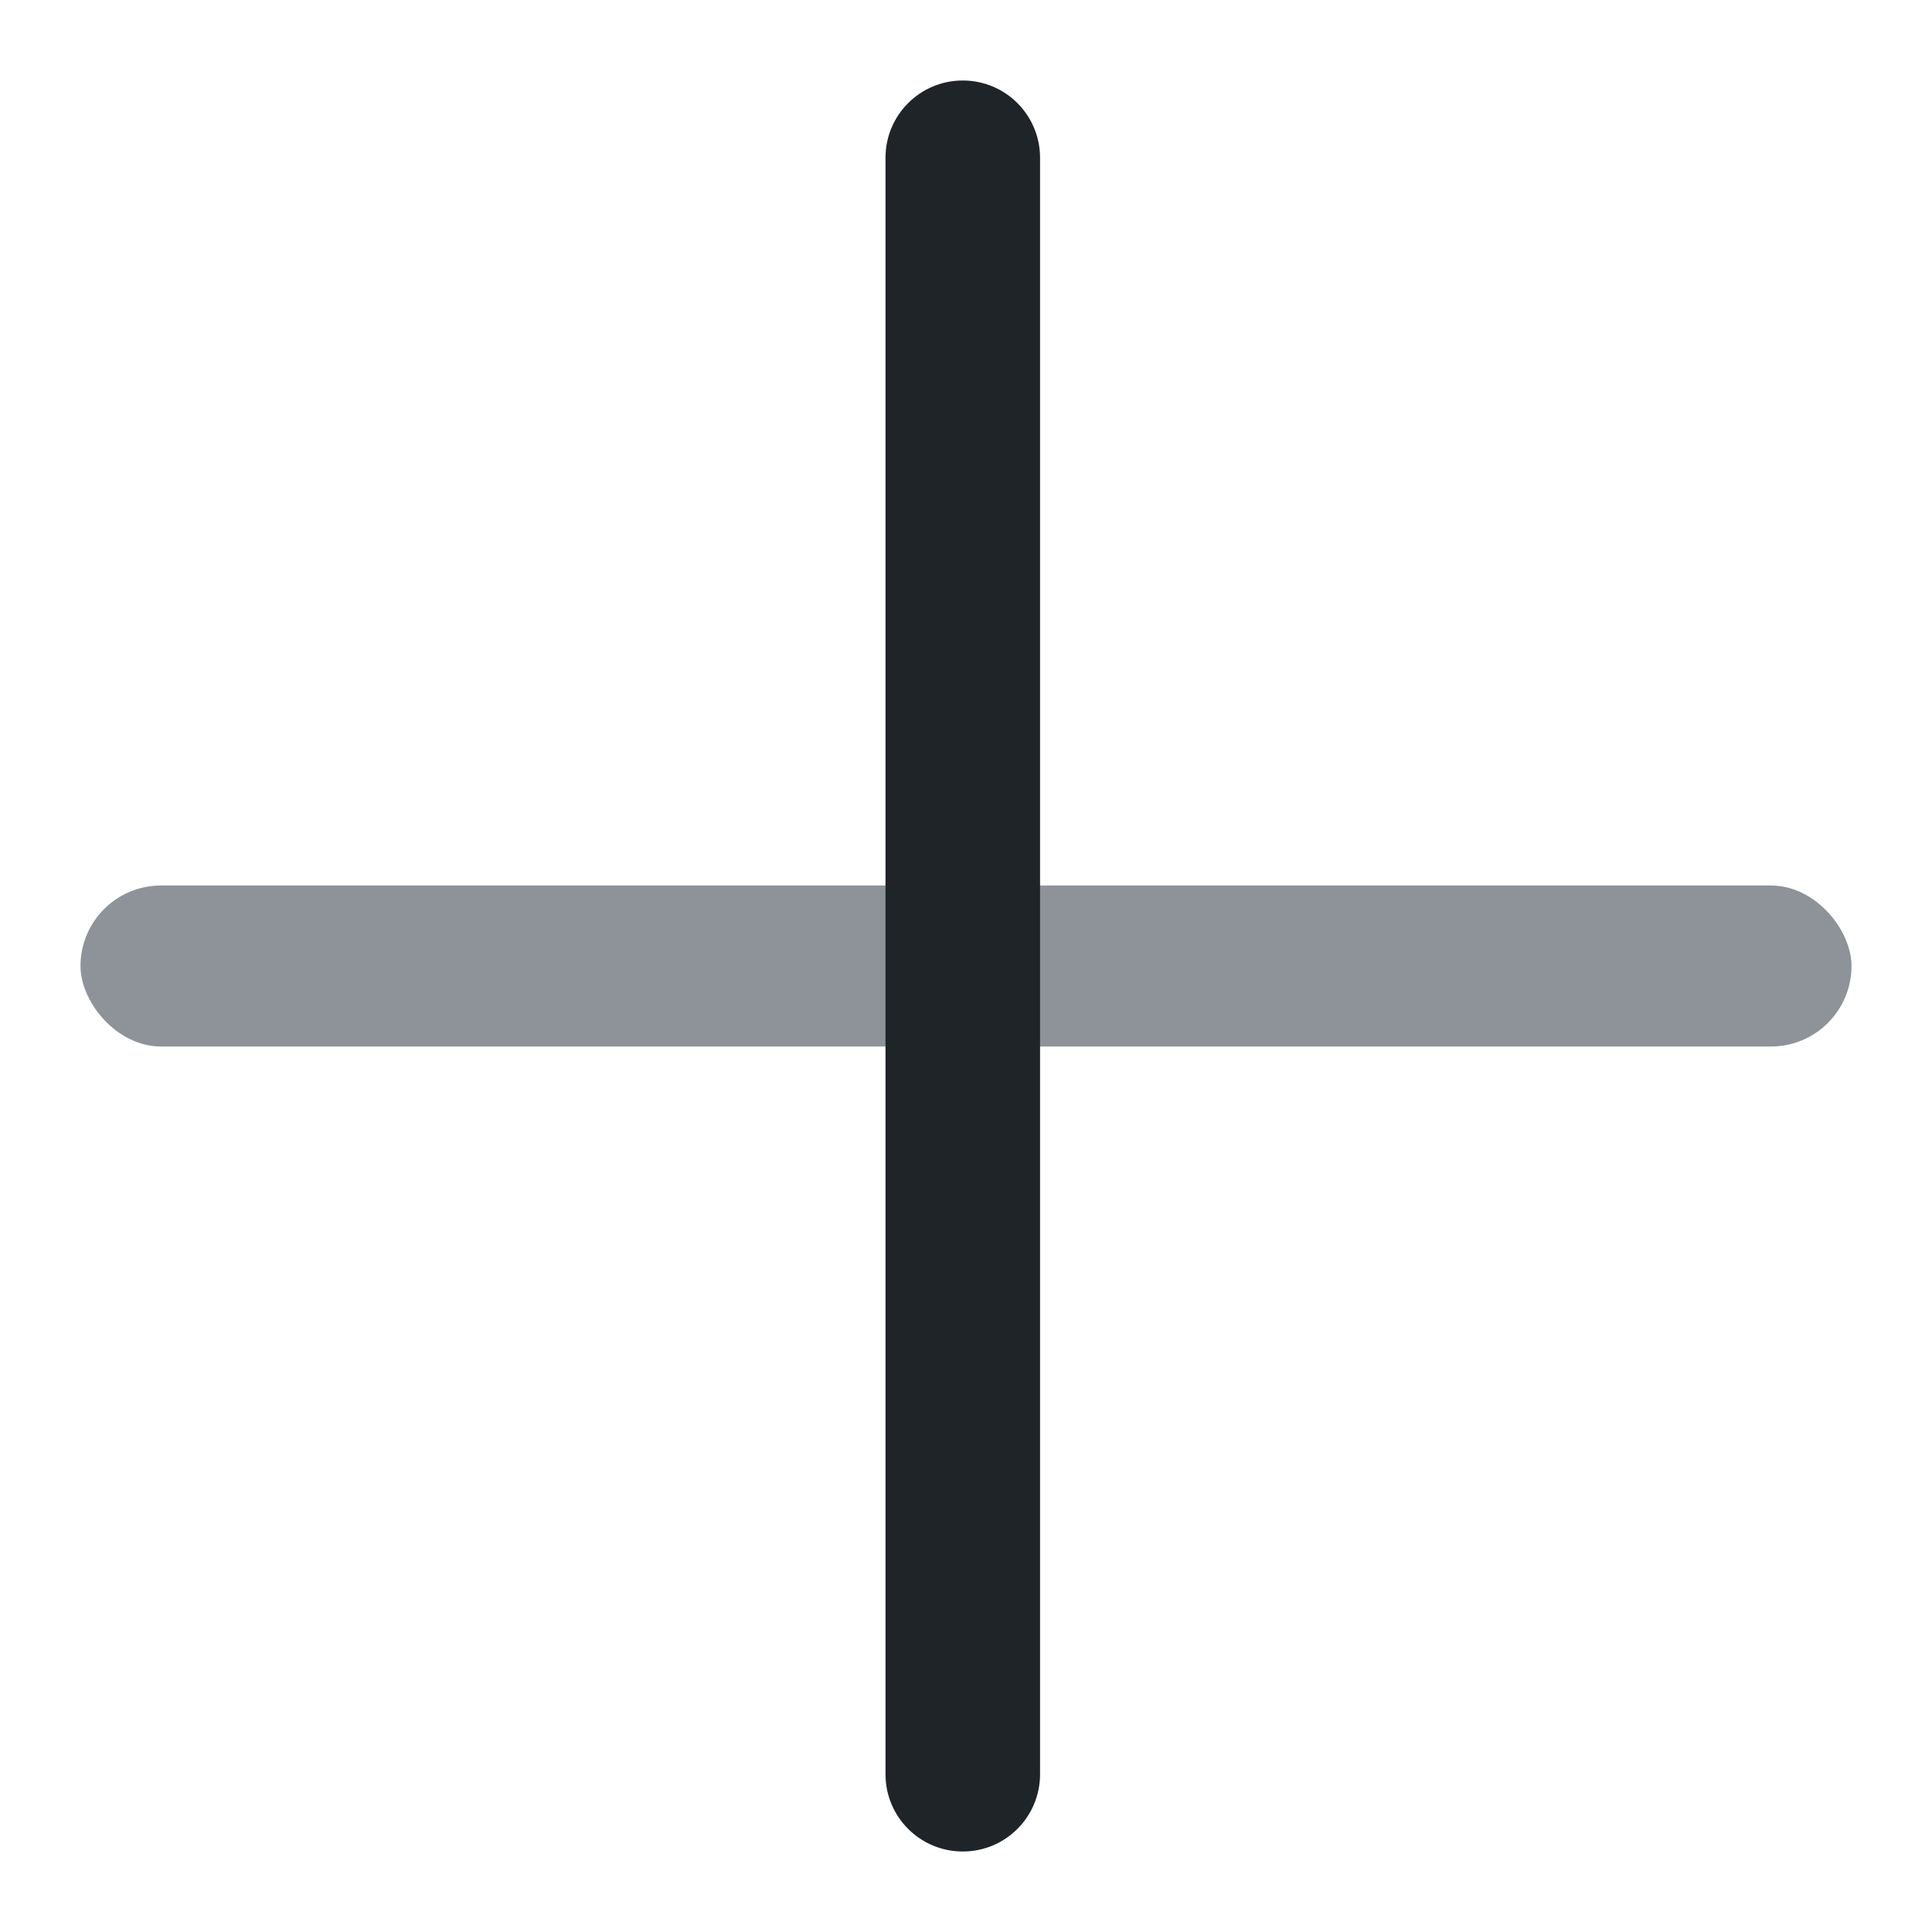 <svg width="18" height="18" viewBox="0 0 18 18" fill="none" xmlns="http://www.w3.org/2000/svg">
<rect x="0.75" y="8.25" width="16.5" height="1.5" rx="0.75" fill="#8D9399"/>
<path fill-rule="evenodd" clip-rule="evenodd" d="M8.97 17.25C8.572 17.25 8.25 16.928 8.25 16.53L8.25 1.47C8.25 1.072 8.572 0.75 8.97 0.75C9.368 0.75 9.69 1.072 9.69 1.47V16.53C9.69 16.928 9.368 17.25 8.97 17.25Z" fill="#1F2429"/>
</svg>
